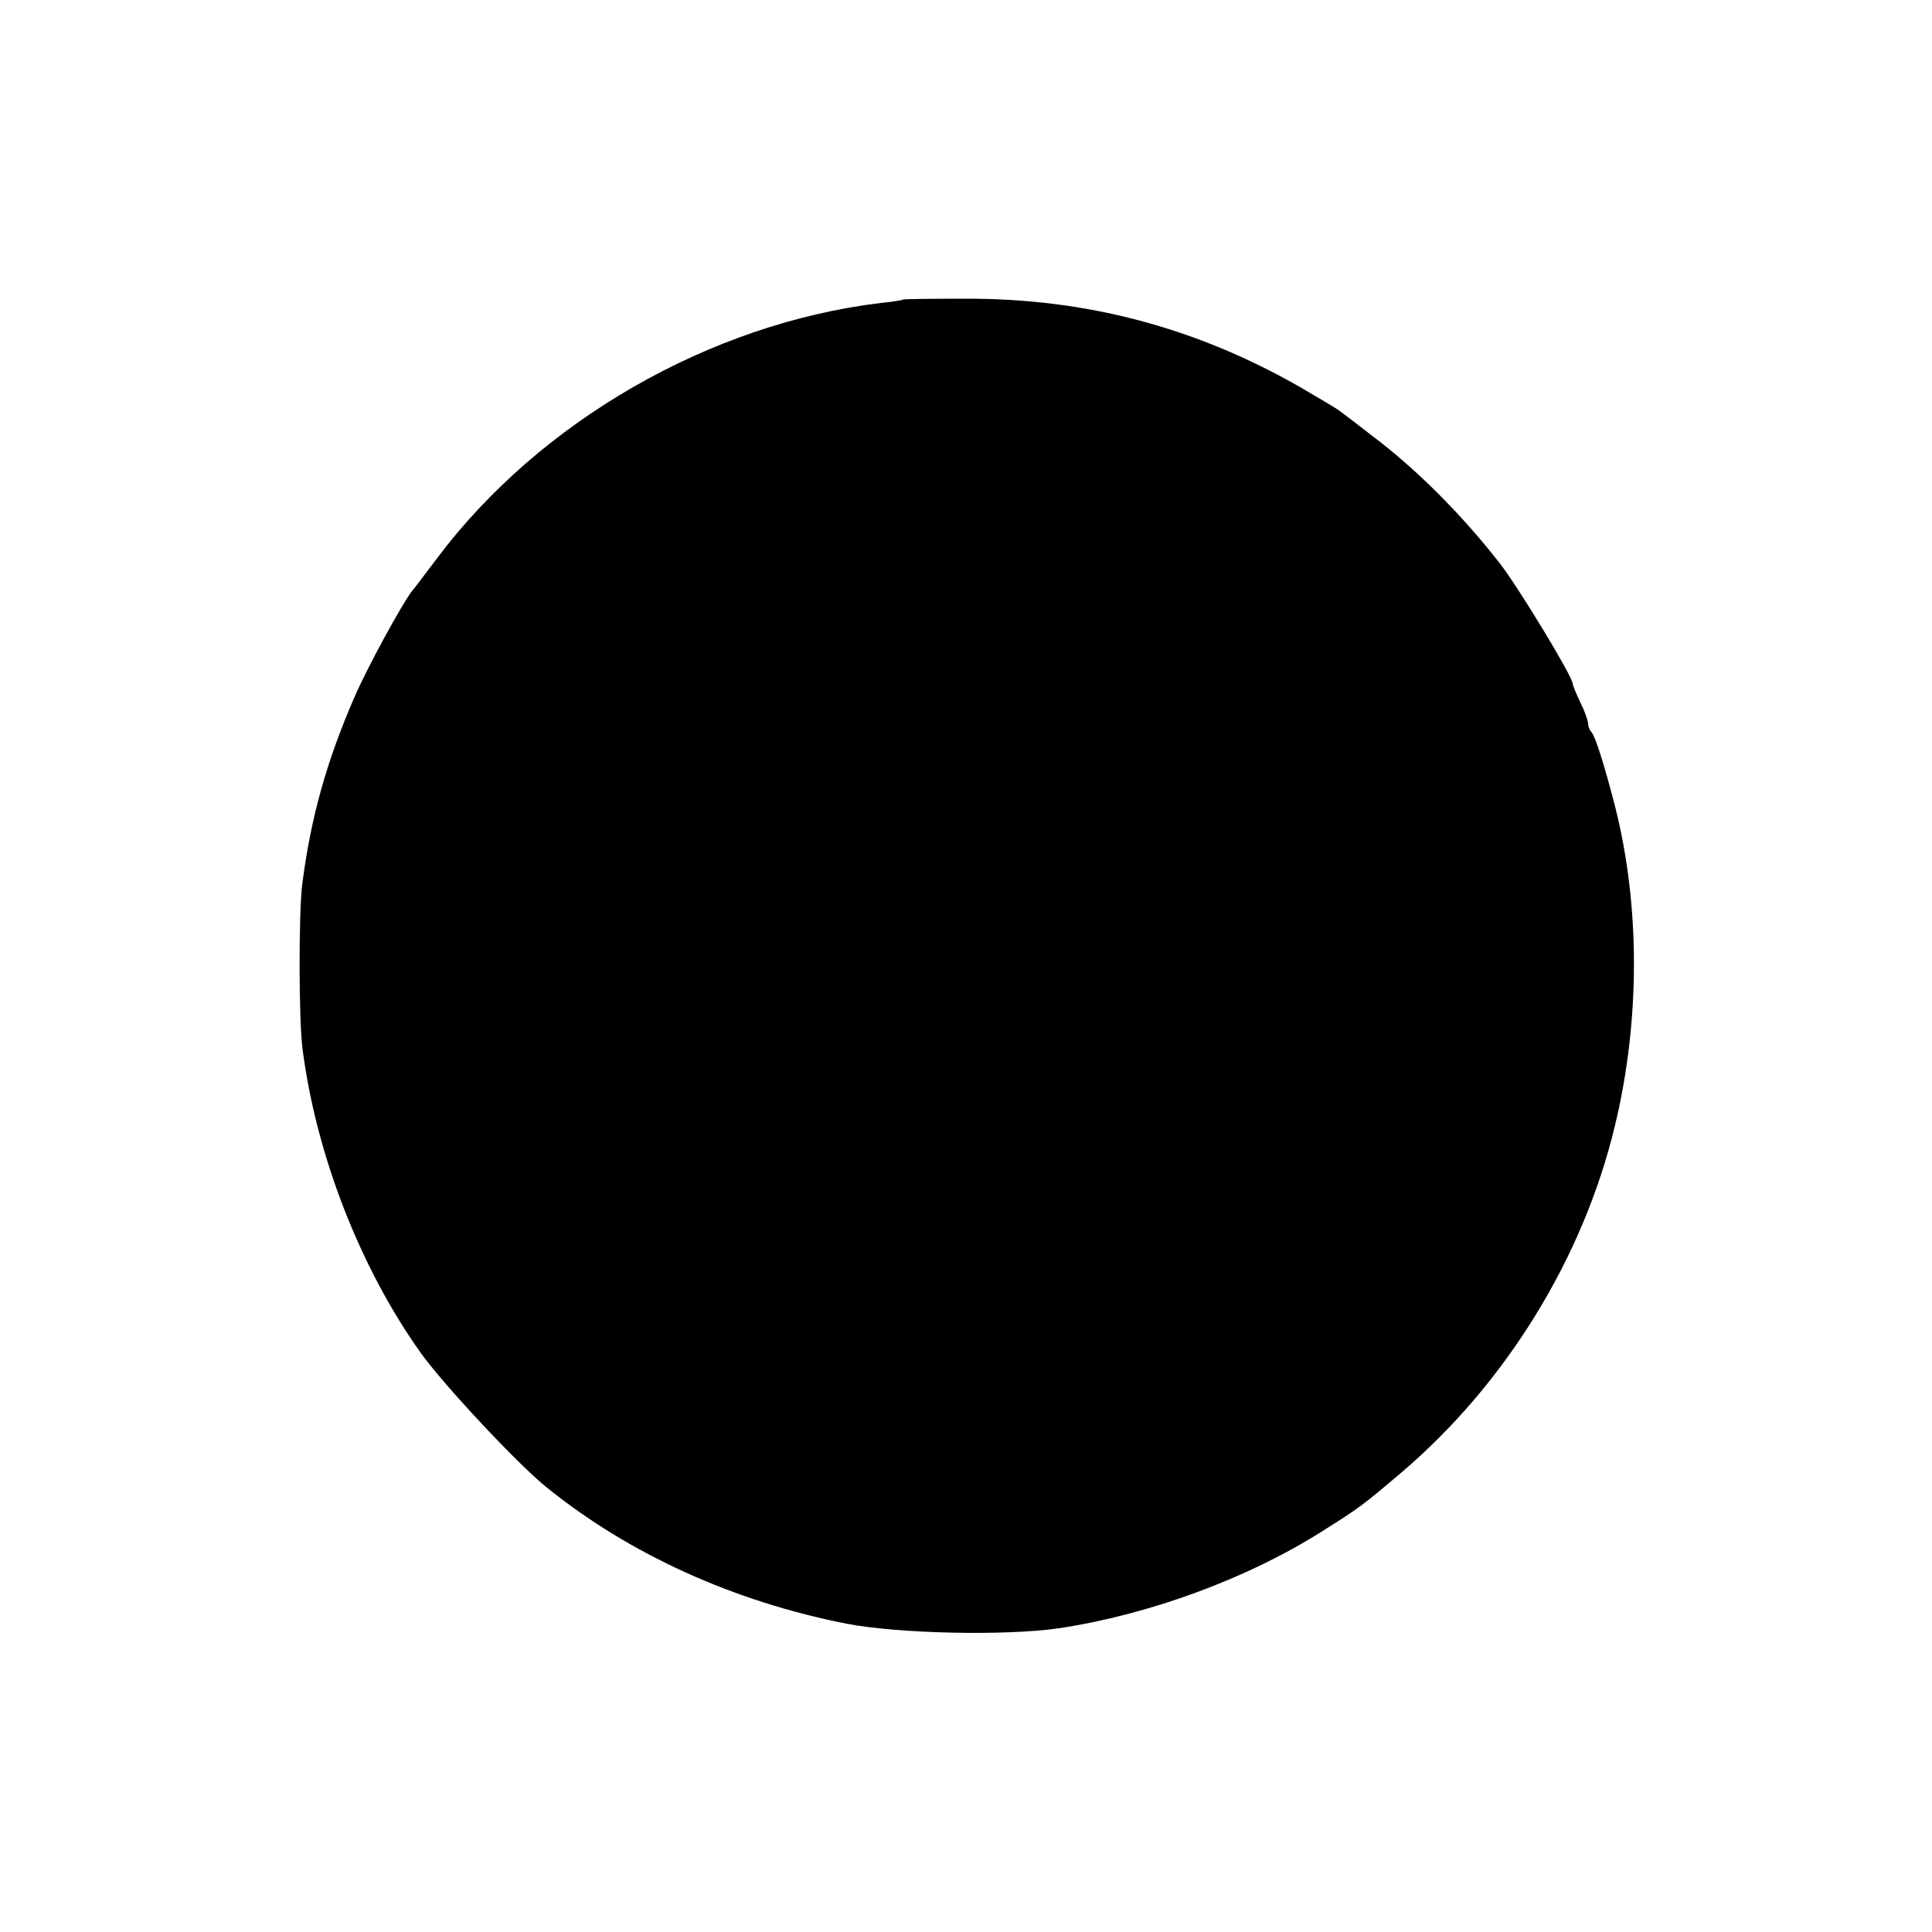 <?xml version="1.0" standalone="no"?>
<!DOCTYPE svg PUBLIC "-//W3C//DTD SVG 20010904//EN"
 "http://www.w3.org/TR/2001/REC-SVG-20010904/DTD/svg10.dtd">
<svg version="1.0" xmlns="http://www.w3.org/2000/svg"
 width="500pt" height="500pt" viewBox="0 0 500 500"
 preserveAspectRatio="xMidYMid meet">
<g transform="translate(0,500) scale(0.1,-0.1)"
fill="#000000" stroke="none">
<path d="M2338 4225 c-2 -2 -28 -6 -58 -9 -442 -53 -883 -306 -1149 -661 -29
-38 -58 -77 -65 -85 -25 -32 -116 -198 -149 -275 -71 -163 -113 -311 -135
-485 -9 -73 -9 -350 1 -425 35 -273 149 -566 305 -785 59 -83 250 -287 325
-348 215 -174 484 -296 777 -354 135 -26 411 -32 550 -12 233 35 487 128 680
250 100 63 104 66 209 155 268 229 468 553 550 894 66 272 66 570 1 827 -28
109 -51 181 -61 193 -5 5 -9 15 -9 22 0 8 -9 33 -20 55 -11 23 -20 45 -20 49
0 18 -142 252 -190 313 -101 129 -217 244 -330 329 -41 32 -79 61 -85 65 -5 4
-50 31 -100 60 -269 154 -553 230 -867 229 -87 0 -159 -1 -160 -2z"/>
</g>
</svg>

